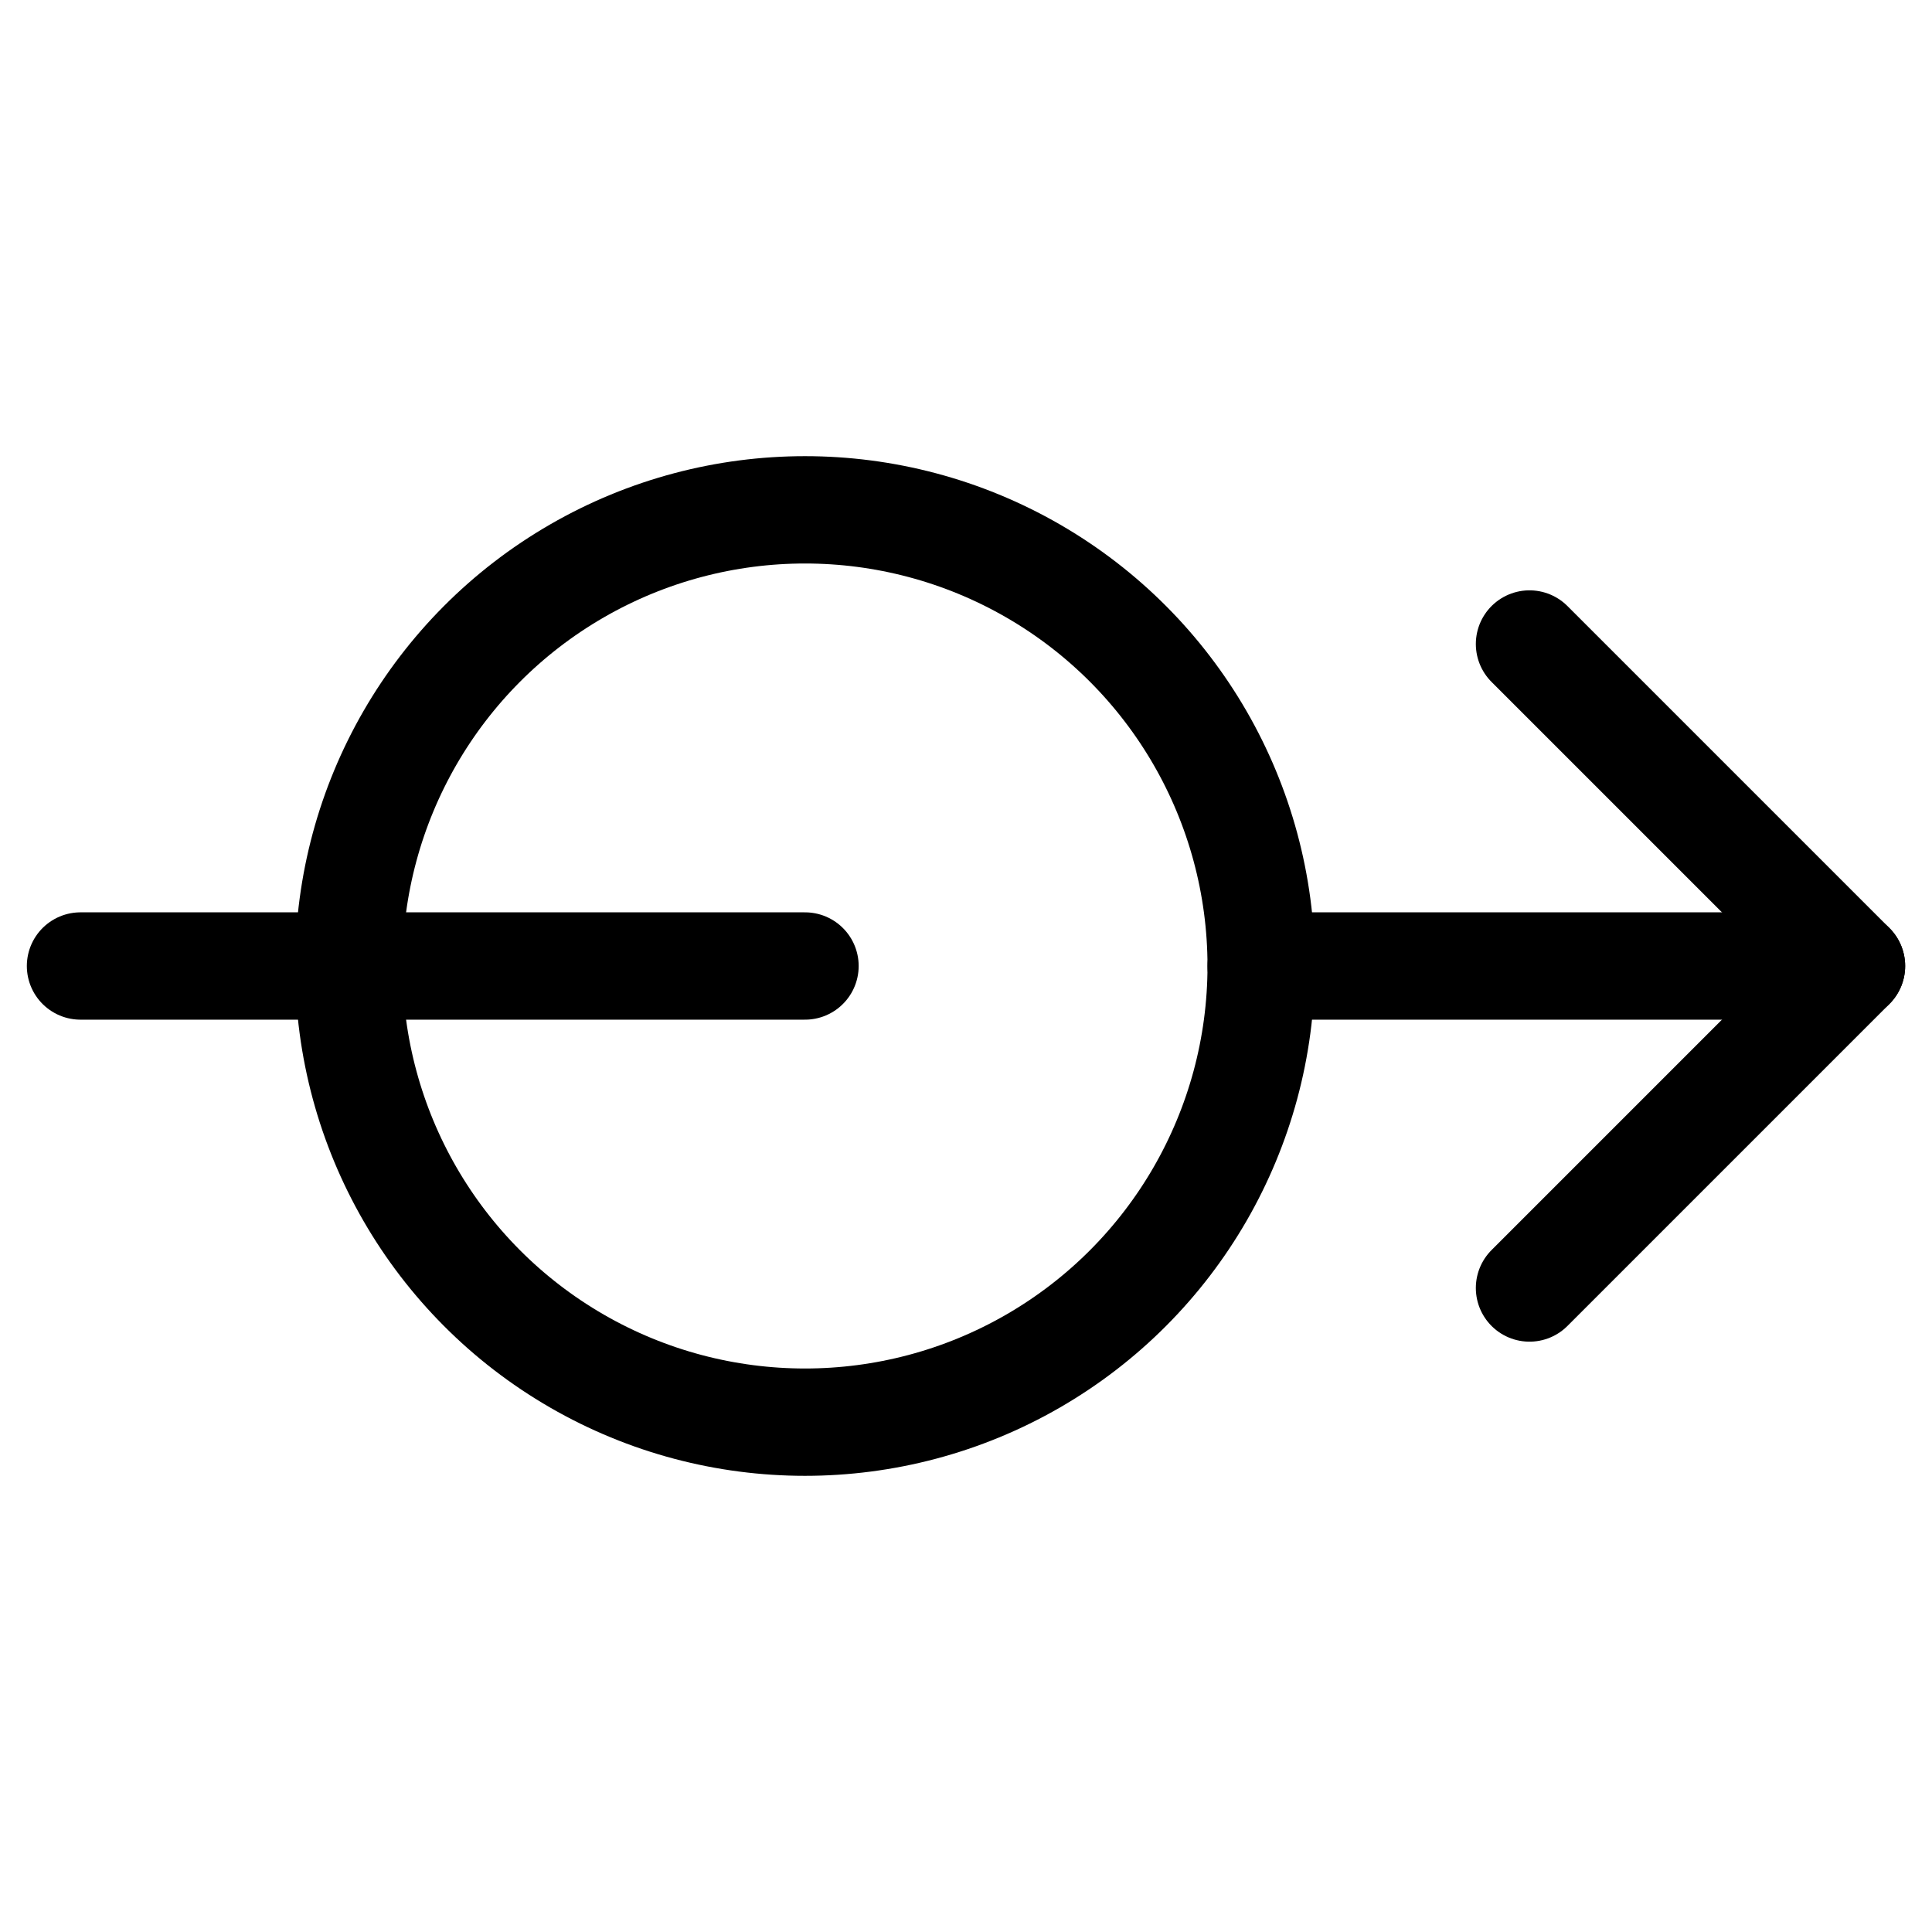 <svg xmlns="http://www.w3.org/2000/svg" height="18" width="18" viewBox="0 0 18 18"><title>arrow through circle right</title><g fill="none" stroke="currentColor" class="nc-icon-wrapper"><line x1="17.25" y1="9" x2="11.75" y2="9" stroke-linecap="round" stroke-linejoin="round" stroke="currentColor"></line><polyline points="14.25 12 17.25 9 14.25 6" stroke-linecap="round" stroke-linejoin="round" stroke="currentColor"></polyline><circle cx="7.5" cy="9" r="4.25" stroke-linecap="round" stroke-linejoin="round"></circle><line x1="7.5" y1="9" x2=".75" y2="9" stroke-linecap="round" stroke-linejoin="round" stroke="currentColor"></line></g></svg>